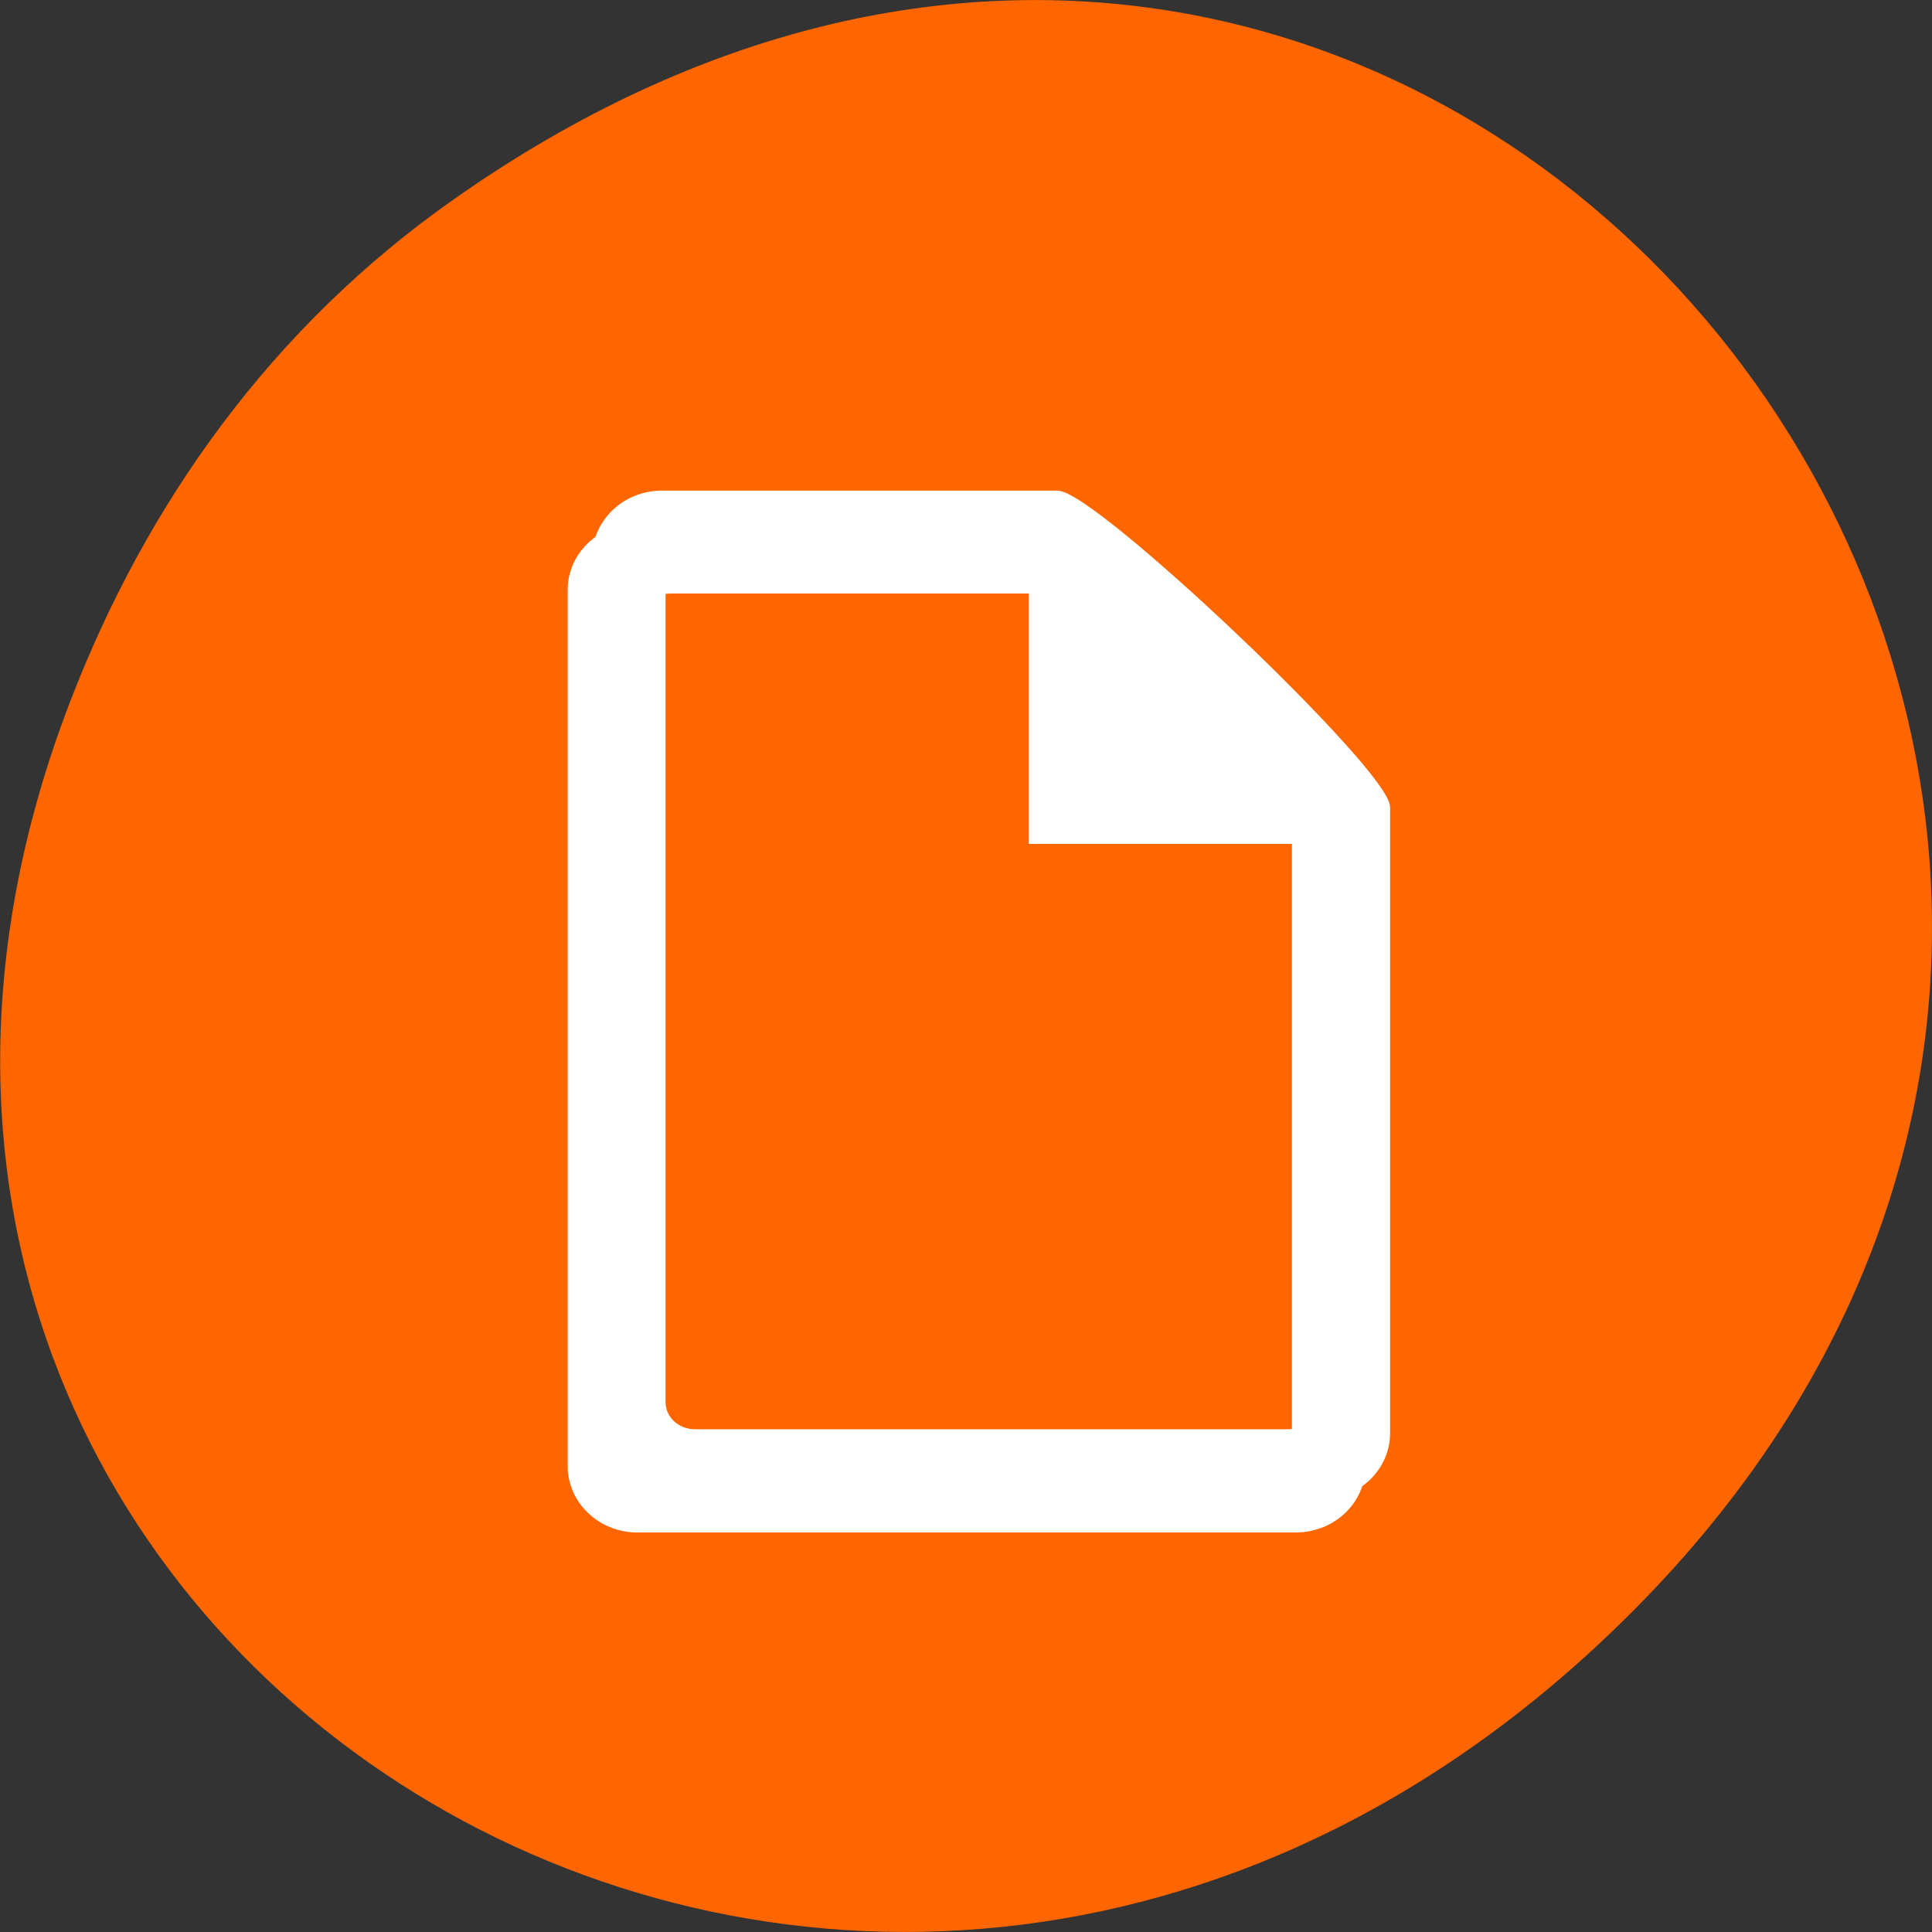 
<svg xmlns="http://www.w3.org/2000/svg" xmlns:xlink="http://www.w3.org/1999/xlink" width="24px" height="24px" viewBox="0 0 24 24" version="1.1">
<rect x="0" y="0" width="24" height="24" fill="#333333" stroke="none"/>
<g id="surface1">
<path style=" stroke:none;fill-rule:nonzero;fill:rgb(100%,40%,0%);fill-opacity:1;" d="M 5.641 2.473 C 17.914 -6.156 30.352 9.781 20.352 19.945 C 10.93 29.523 -3.711 20.648 0.867 8.727 C 1.82 6.242 3.387 4.055 5.641 2.473 Z M 5.641 2.473 "/>
<path style="fill-rule:nonzero;fill:rgb(100%,100%,100%);fill-opacity:1;stroke-width:0.976;stroke-linecap:butt;stroke-linejoin:miter;stroke:rgb(100%,100%,100%);stroke-opacity:1;stroke-miterlimit:4;" d="M 87.463 861.774 C 82.671 861.774 78.754 865.441 78.754 870.024 L 78.754 985.816 C 78.754 990.399 82.671 994.107 87.463 994.107 L 174.463 994.107 C 179.338 994.107 183.213 990.399 183.213 985.816 L 183.213 903.107 C 183.213 898.524 144.504 861.774 139.671 861.774 Z M 91.838 870.024 L 139.671 870.024 L 139.671 903.107 L 174.463 903.107 L 174.463 981.649 C 174.463 983.941 172.546 985.774 170.171 985.774 L 91.838 985.774 C 89.421 985.774 87.463 983.941 87.463 981.649 L 87.463 874.149 C 87.463 871.857 89.421 870.024 91.838 870.024 Z M 91.838 870.024 " transform="matrix(0.094,0,0,0.094,-0.305,-74.455)"/>
<path style="fill-rule:nonzero;fill:rgb(100%,100%,100%);fill-opacity:1;stroke-width:0.976;stroke-linecap:butt;stroke-linejoin:miter;stroke:rgb(100%,100%,100%);stroke-opacity:1;stroke-miterlimit:4;" d="M 90.713 857.399 C 85.921 857.399 82.004 861.107 82.004 865.649 L 82.004 981.441 C 82.004 986.024 85.921 989.732 90.713 989.732 L 177.754 989.732 C 182.588 989.732 186.463 986.024 186.463 981.441 L 186.463 898.774 C 186.463 894.149 147.754 857.399 142.963 857.399 Z M 95.088 865.649 L 142.963 865.649 L 142.963 898.774 L 177.754 898.774 L 177.754 977.357 C 177.754 979.649 175.838 981.441 173.421 981.441 L 95.088 981.441 C 92.671 981.441 90.713 979.649 90.713 977.357 L 90.713 869.816 C 90.713 867.524 92.671 865.649 95.088 865.649 Z M 95.088 865.649 " transform="matrix(0.094,0,0,0.094,-0.305,-74.455)"/>
</g>
</svg>

